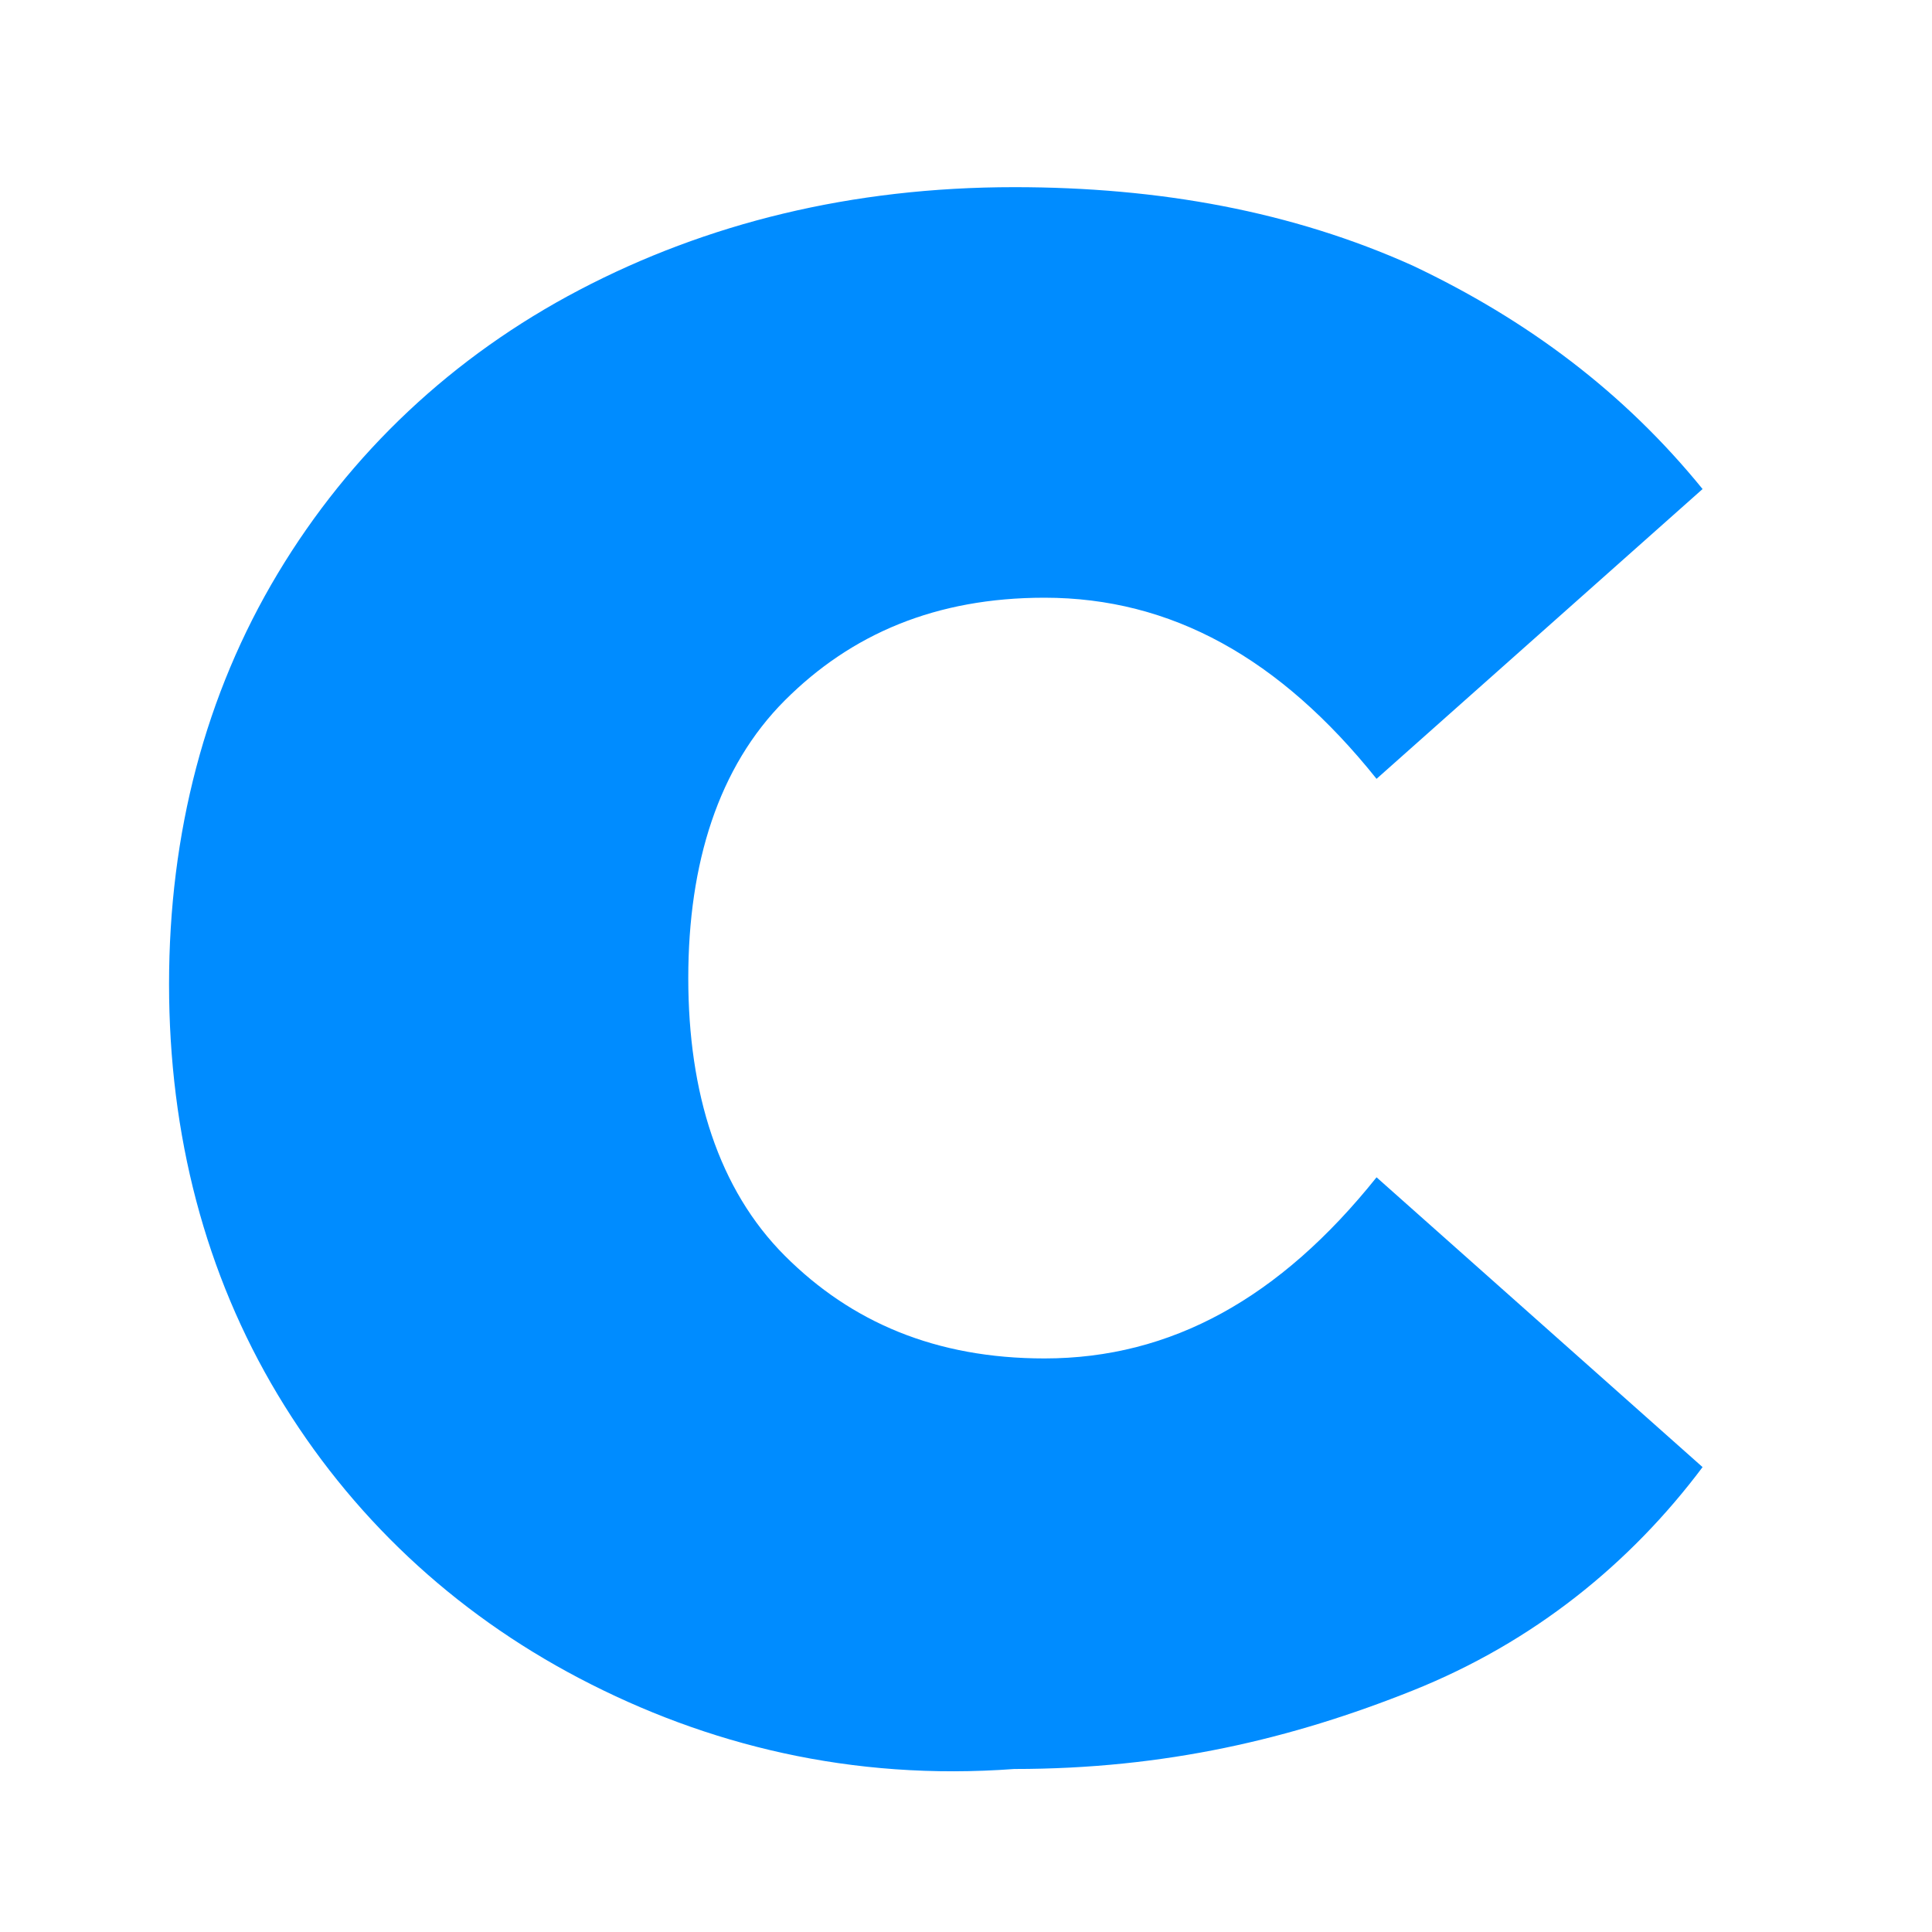 <?xml version="1.0" encoding="utf-8"?>
<!-- Generator: Adobe Illustrator 26.0.3, SVG Export Plug-In . SVG Version: 6.00 Build 0)  -->
<svg version="1.1" id="Layer_1" xmlns="http://www.w3.org/2000/svg" xmlns:xlink="http://www.w3.org/1999/xlink" x="0px" y="0px"
	 viewBox="0 0 32 32" style="enable-background:new 0 0 32 32;" xml:space="preserve">
<style type="text/css">
	.st0{fill:#008CFF;}
</style>
<desc></desc>
<g>
	<path class="st0" d="M9.6,27.8c-2.1-1.1-3.8-2.7-5-4.7c-1.2-2-1.8-4.3-1.8-6.8c0-2.5,0.6-4.8,1.8-6.8c1.2-2,2.9-3.6,5-4.7
		c2.1-1.1,4.5-1.7,7.2-1.7c2.4,0,4.6,0.4,6.6,1.3c1.9,0.9,3.5,2.1,4.8,3.7l-5.4,4.8c-1.6-2-3.4-3-5.5-3c-1.8,0-3.2,0.6-4.3,1.7
		c-1.1,1.1-1.6,2.7-1.6,4.6s0.5,3.5,1.6,4.6c1.1,1.1,2.5,1.7,4.3,1.7c2.1,0,3.9-1,5.5-3l5.4,4.8c-1.2,1.6-2.8,2.9-4.8,3.7
		s-4.1,1.3-6.6,1.3C14.1,29.5,11.7,28.9,9.6,27.8z"/>
</g>
</svg>
